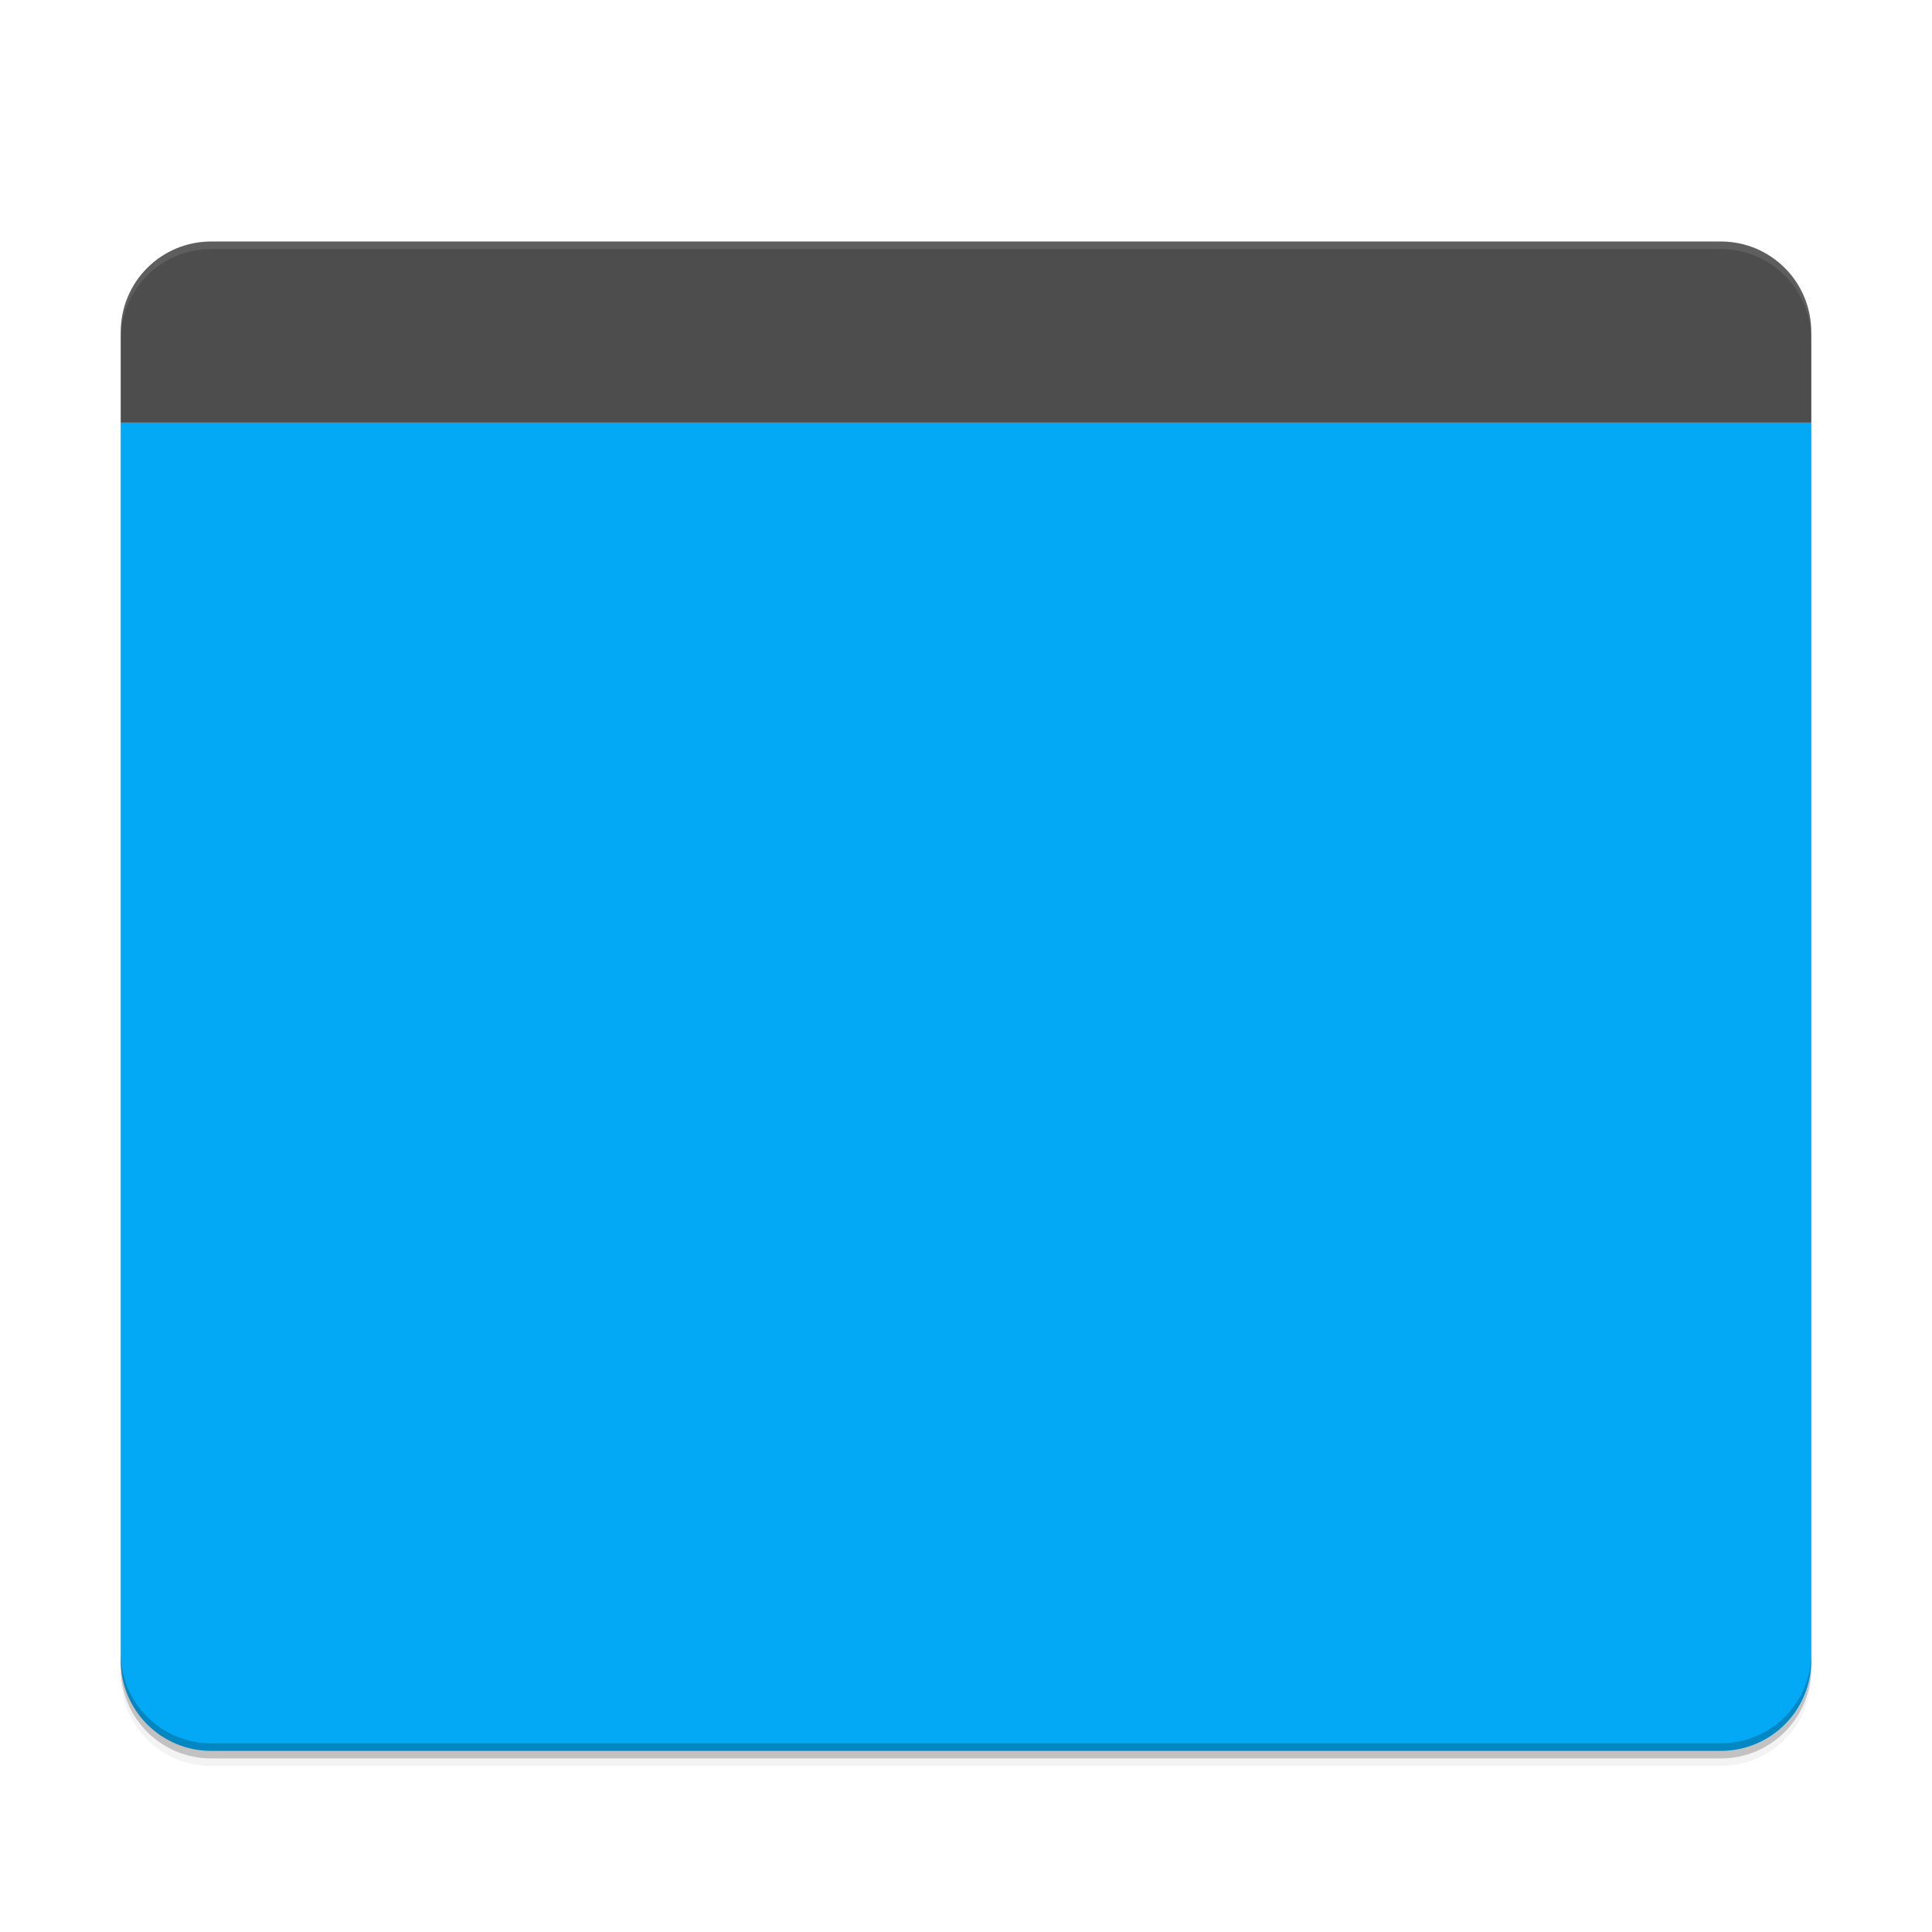 <svg xmlns="http://www.w3.org/2000/svg" width="512" height="512" enable-background="new" version="1.0"><defs><filter id="a" width="1.045" height="1.051" x="-.023" y="-.025" color-interpolation-filters="sRGB"><feGaussianBlur stdDeviation="4.24"/></filter></defs><path d="M264-800c-13.296 0-24 10.704-24 24v352c0 13.296 10.704 24 24 24h400c13.296 0 24-10.704 24-24v-352c0-13.296-10.704-24-24-24z" filter="url(#a)" opacity=".1" transform="translate(-208 868)"/><path d="M264-800c-13.296 0-24 10.704-24 24v352c0 13.296 10.704 24 24 24h400c13.296 0 24-10.704 24-24v-352c0-13.296-10.704-24-24-24z" filter="url(#a)" opacity=".2" transform="translate(-208 868)"/><path d="M56 66c-13.296 0-24 10.704-24 24v352c0 13.296 10.704 24 24 24h400c13.296 0 24-10.704 24-24V90c0-13.296-10.704-24-24-24z" opacity=".2"/><path fill="#4d4d4d" d="M56 64c-13.296 0-24 10.704-24 24v24h448V88c0-13.296-10.704-24-24-24z"/><path fill="#03a9f4" d="M32 112v328c0 13.296 10.704 24 24 24h400c13.296 0 24-10.704 24-24V112z"/><path d="M32 438v2c0 13.296 10.704 24 24 24h400c13.296 0 24-10.704 24-24v-2c0 13.296-10.704 24-24 24H56c-13.296 0-24-10.704-24-24" opacity=".2"/><path fill="#fff" d="M56 64c-13.296 0-24 10.704-24 24v2c0-13.296 10.704-24 24-24h400c13.296 0 24 10.704 24 24v-2c0-13.296-10.704-24-24-24z" opacity=".1"/></svg>